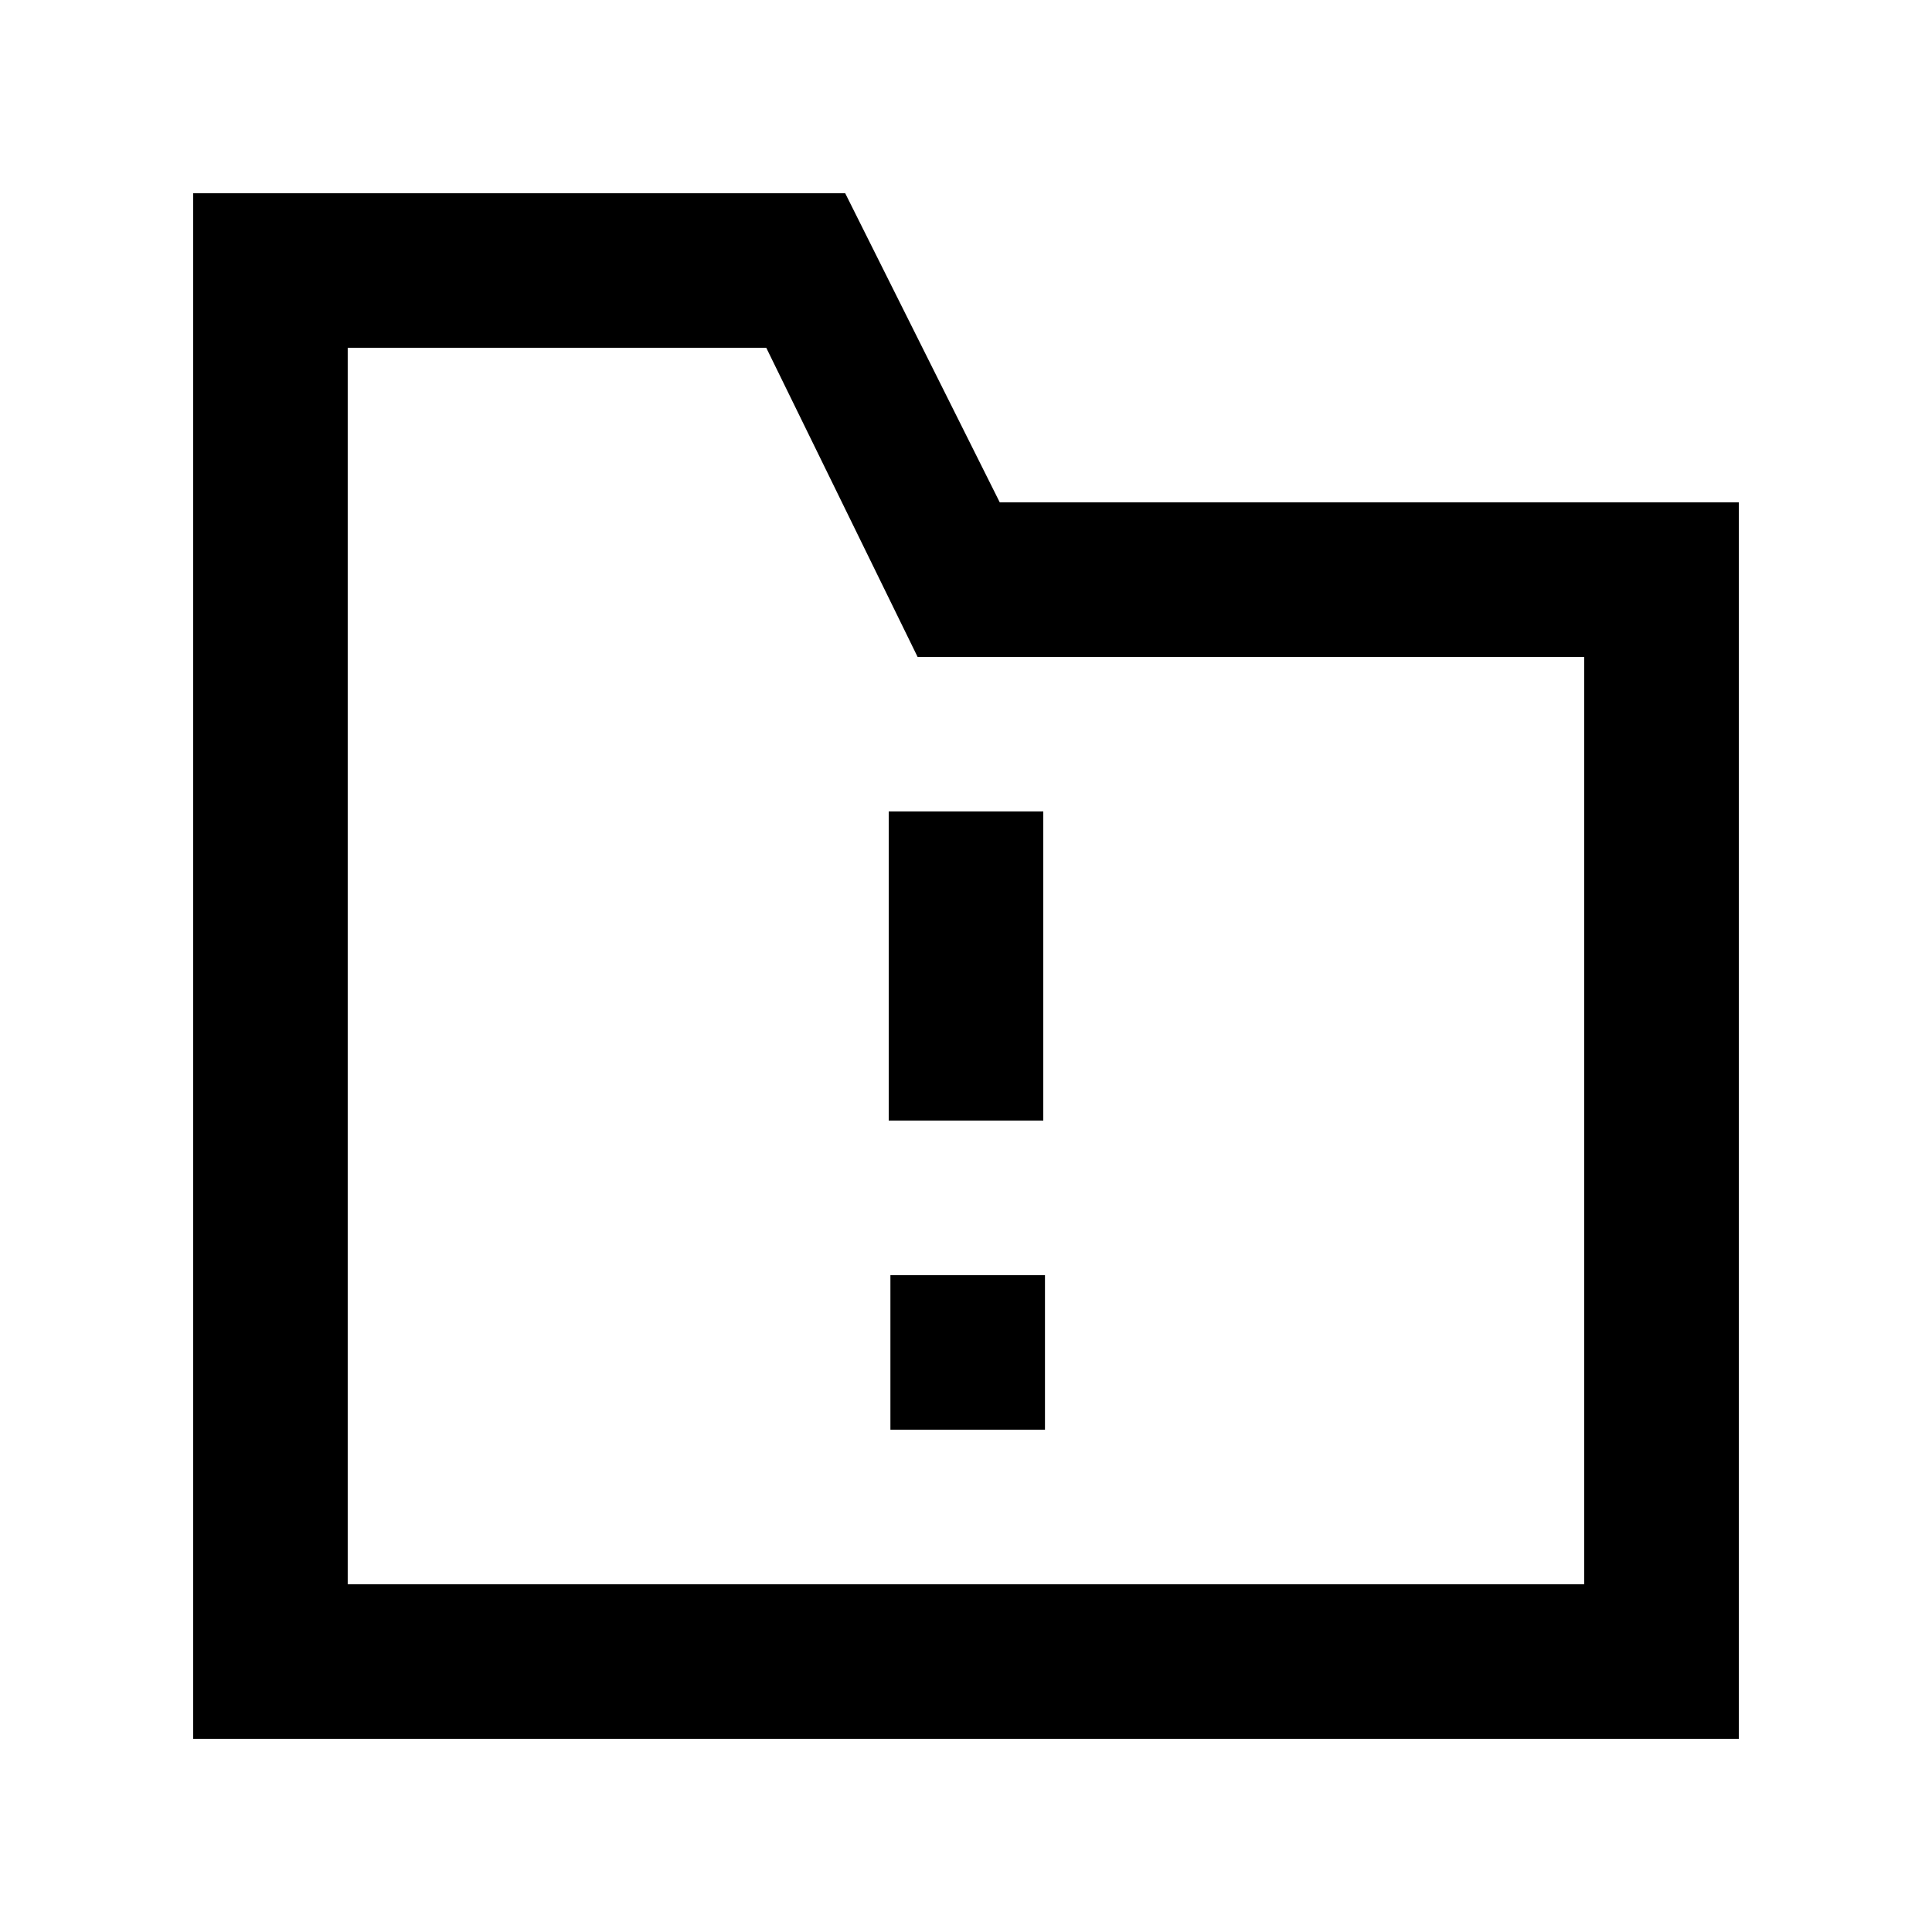 <!-- Generated by IcoMoon.io -->
<svg version="1.1" xmlns="http://www.w3.org/2000/svg" width="40" height="40" viewBox="0 0 40 40">
<title>mp-directory_important-</title>
<path d="M32.8 13.601h-13.802l-3.133-6.4h-8.666v25.6h25.6v-19.2zM36 10.401v25.6h-32v-32h13.499l3.2 6.4h15.301zM18.435 29.601h3.2v-3.2h-3.2v3.2zM18.4 23.201h3.2v-6.4h-3.2v6.4z"></path>
</svg>
